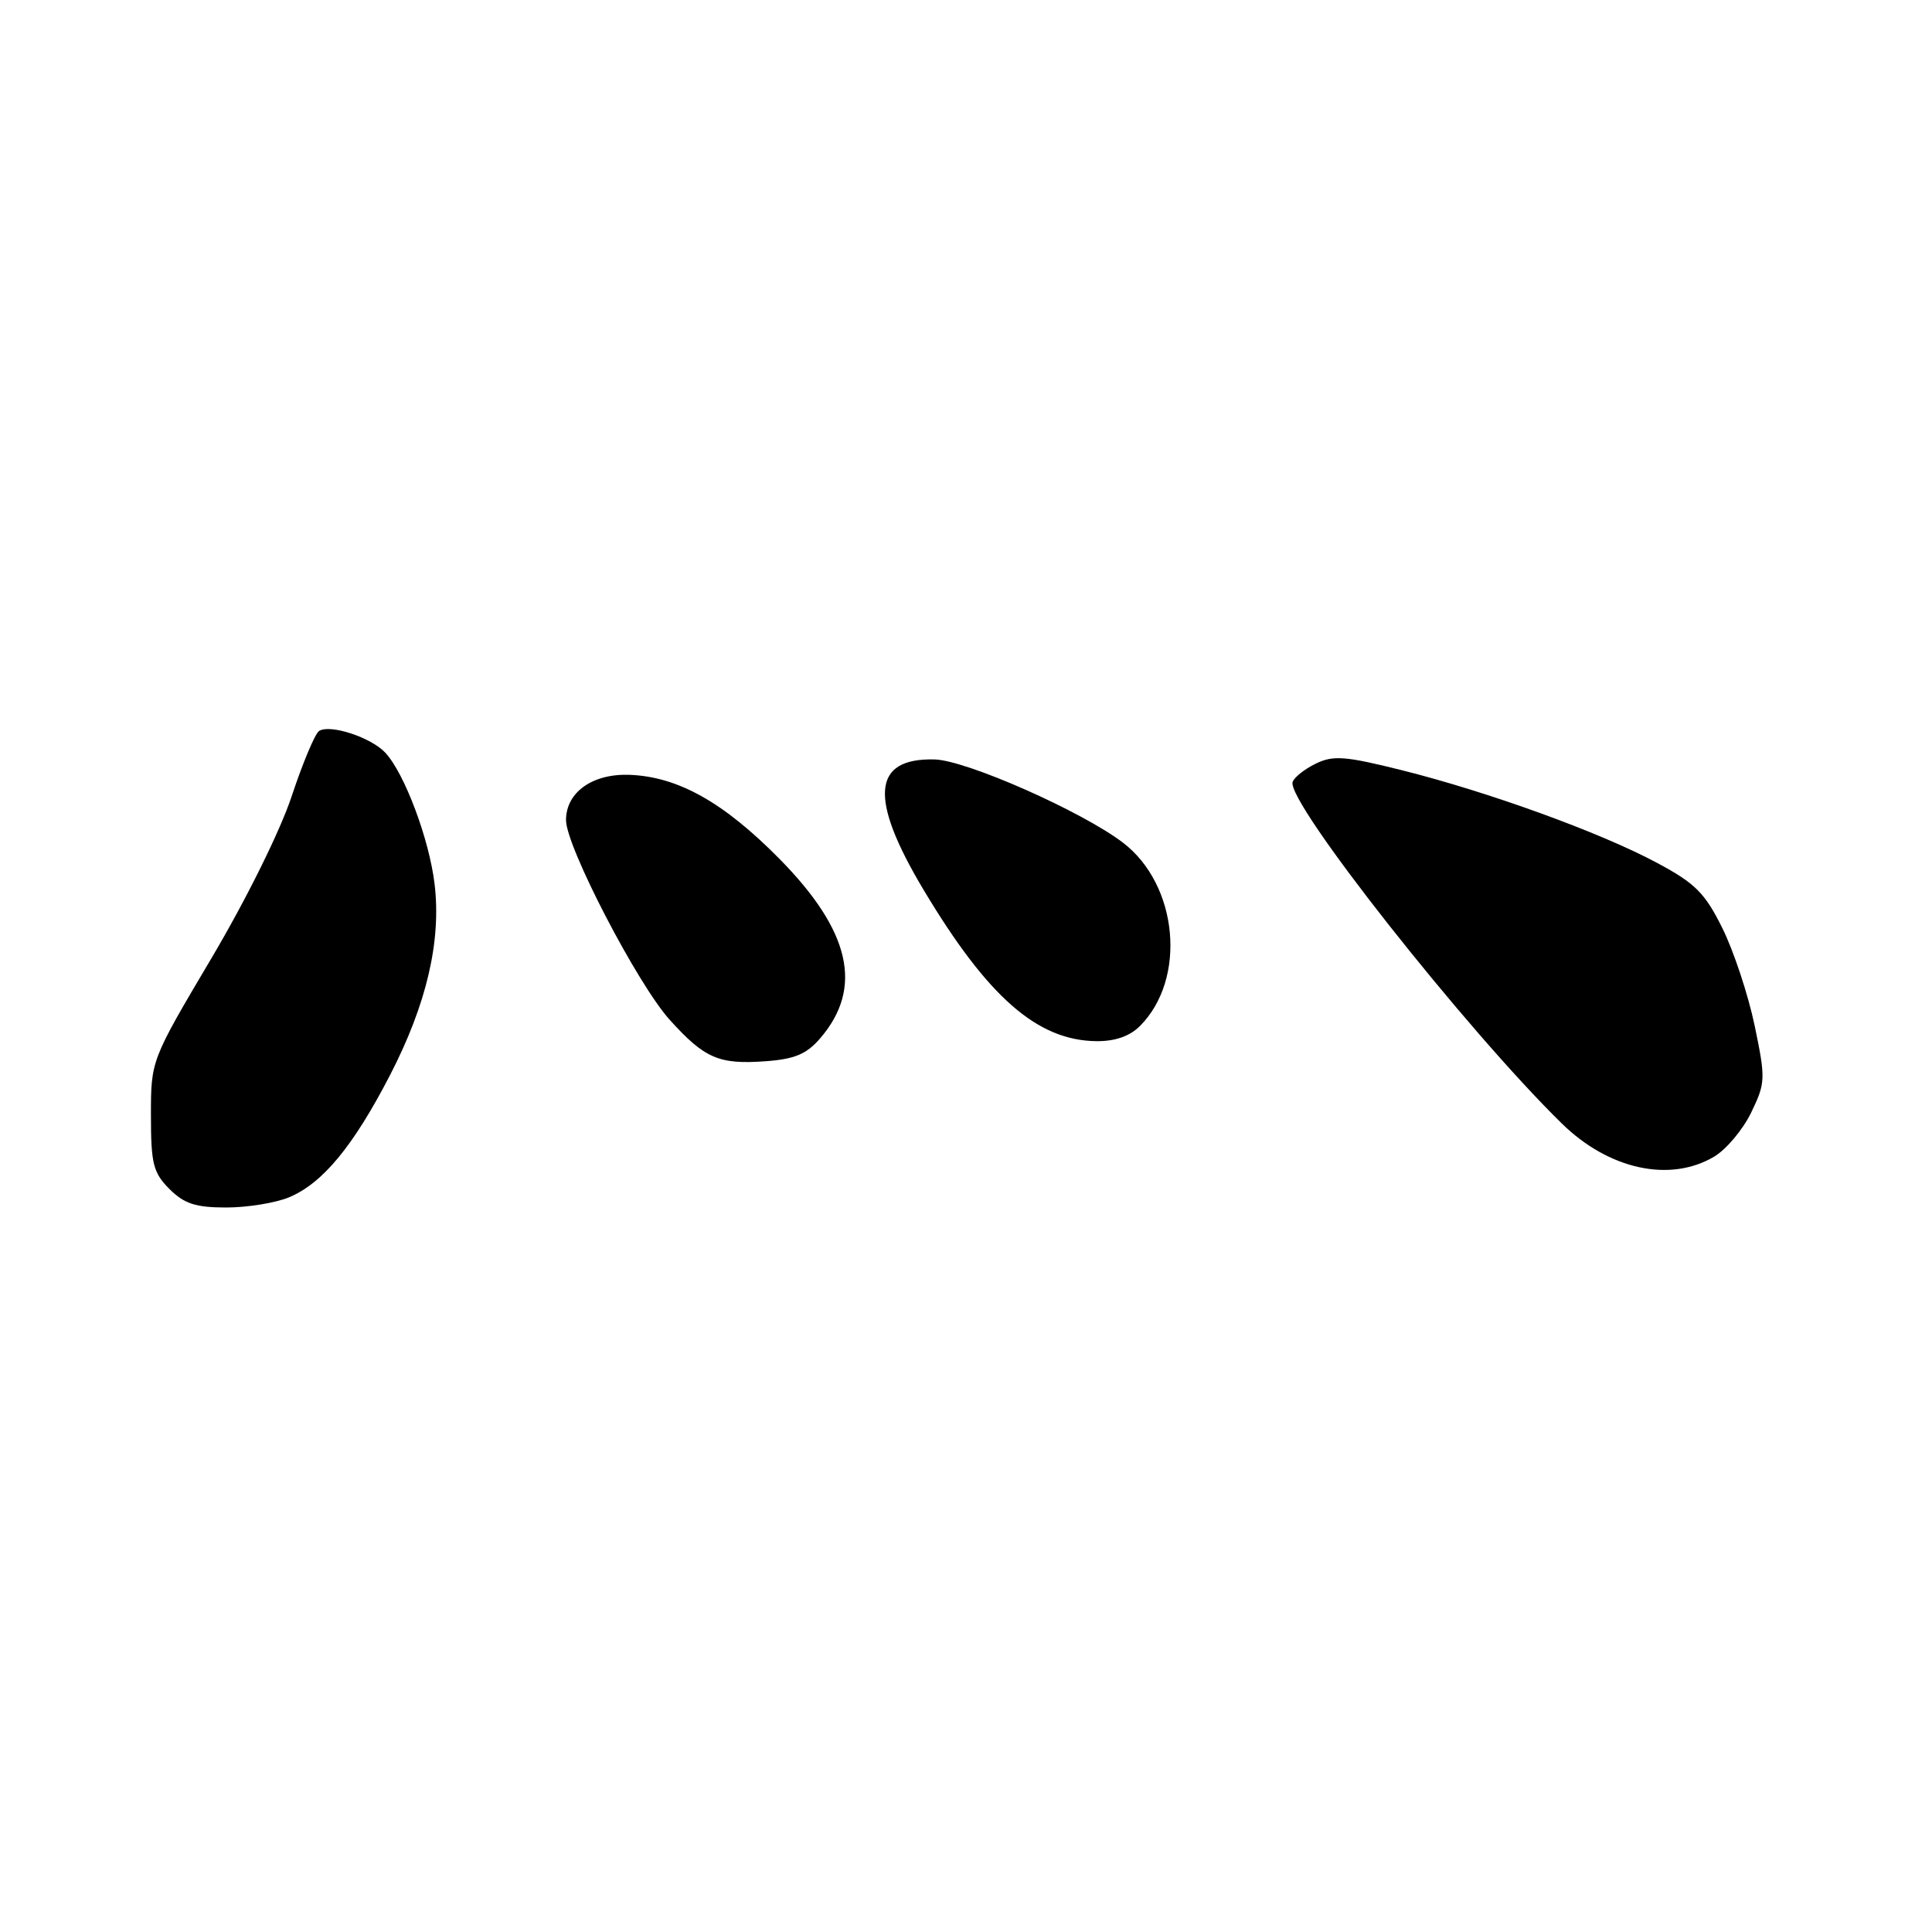 <?xml version="1.0" encoding="UTF-8" standalone="no"?>
<!DOCTYPE svg PUBLIC "-//W3C//DTD SVG 1.1//EN" "http://www.w3.org/Graphics/SVG/1.1/DTD/svg11.dtd" >
<svg xmlns="http://www.w3.org/2000/svg" xmlns:xlink="http://www.w3.org/1999/xlink" version="1.1" viewBox="0 0 256 256">
 <g >
 <path fill="currentColor"
d=" M 38.30 158.65 C 42.75 156.79 46.80 151.89 51.67 142.48 C 56.52 133.09 58.48 124.73 57.59 117.18 C 56.89 111.24 53.62 102.50 51.06 99.74 C 49.17 97.71 43.73 95.92 42.28 96.86 C 41.74 97.21 40.11 101.10 38.65 105.50 C 37.13 110.10 32.60 119.24 28.00 127.00 C 20.00 140.50 20.00 140.50 20.00 147.79 C 20.00 154.21 20.30 155.39 22.45 157.55 C 24.42 159.51 25.93 160.00 29.99 160.00 C 32.78 160.00 36.52 159.39 38.30 158.65 Z  M 227.12 153.27 C 228.73 152.32 230.94 149.69 232.04 147.42 C 233.94 143.48 233.97 142.96 232.50 135.90 C 231.65 131.83 229.73 126.03 228.23 123.00 C 225.90 118.30 224.62 117.03 219.50 114.30 C 211.99 110.28 197.19 104.92 185.76 102.06 C 178.25 100.18 176.65 100.06 174.34 101.19 C 172.86 101.91 171.48 103.00 171.28 103.62 C 170.43 106.24 194.24 136.43 206.97 148.89 C 213.19 154.97 221.27 156.73 227.12 153.27 Z  M 108.68 137.58 C 114.43 130.90 112.71 123.34 103.24 113.76 C 95.86 106.29 89.83 102.92 83.44 102.67 C 78.51 102.48 75.00 104.98 75.00 108.67 C 75.00 112.17 84.47 130.40 88.74 135.13 C 93.37 140.26 95.26 141.07 101.44 140.62 C 105.30 140.34 106.89 139.67 108.68 137.58 Z  M 151.04 135.96 C 157.28 129.72 156.13 117.25 148.79 111.65 C 143.34 107.50 128.05 100.74 123.84 100.63 C 115.56 100.42 115.11 105.76 122.38 117.91 C 130.88 132.12 137.44 137.86 145.25 137.96 C 147.74 137.99 149.69 137.31 151.04 135.96 Z "/>
</g>
</svg>